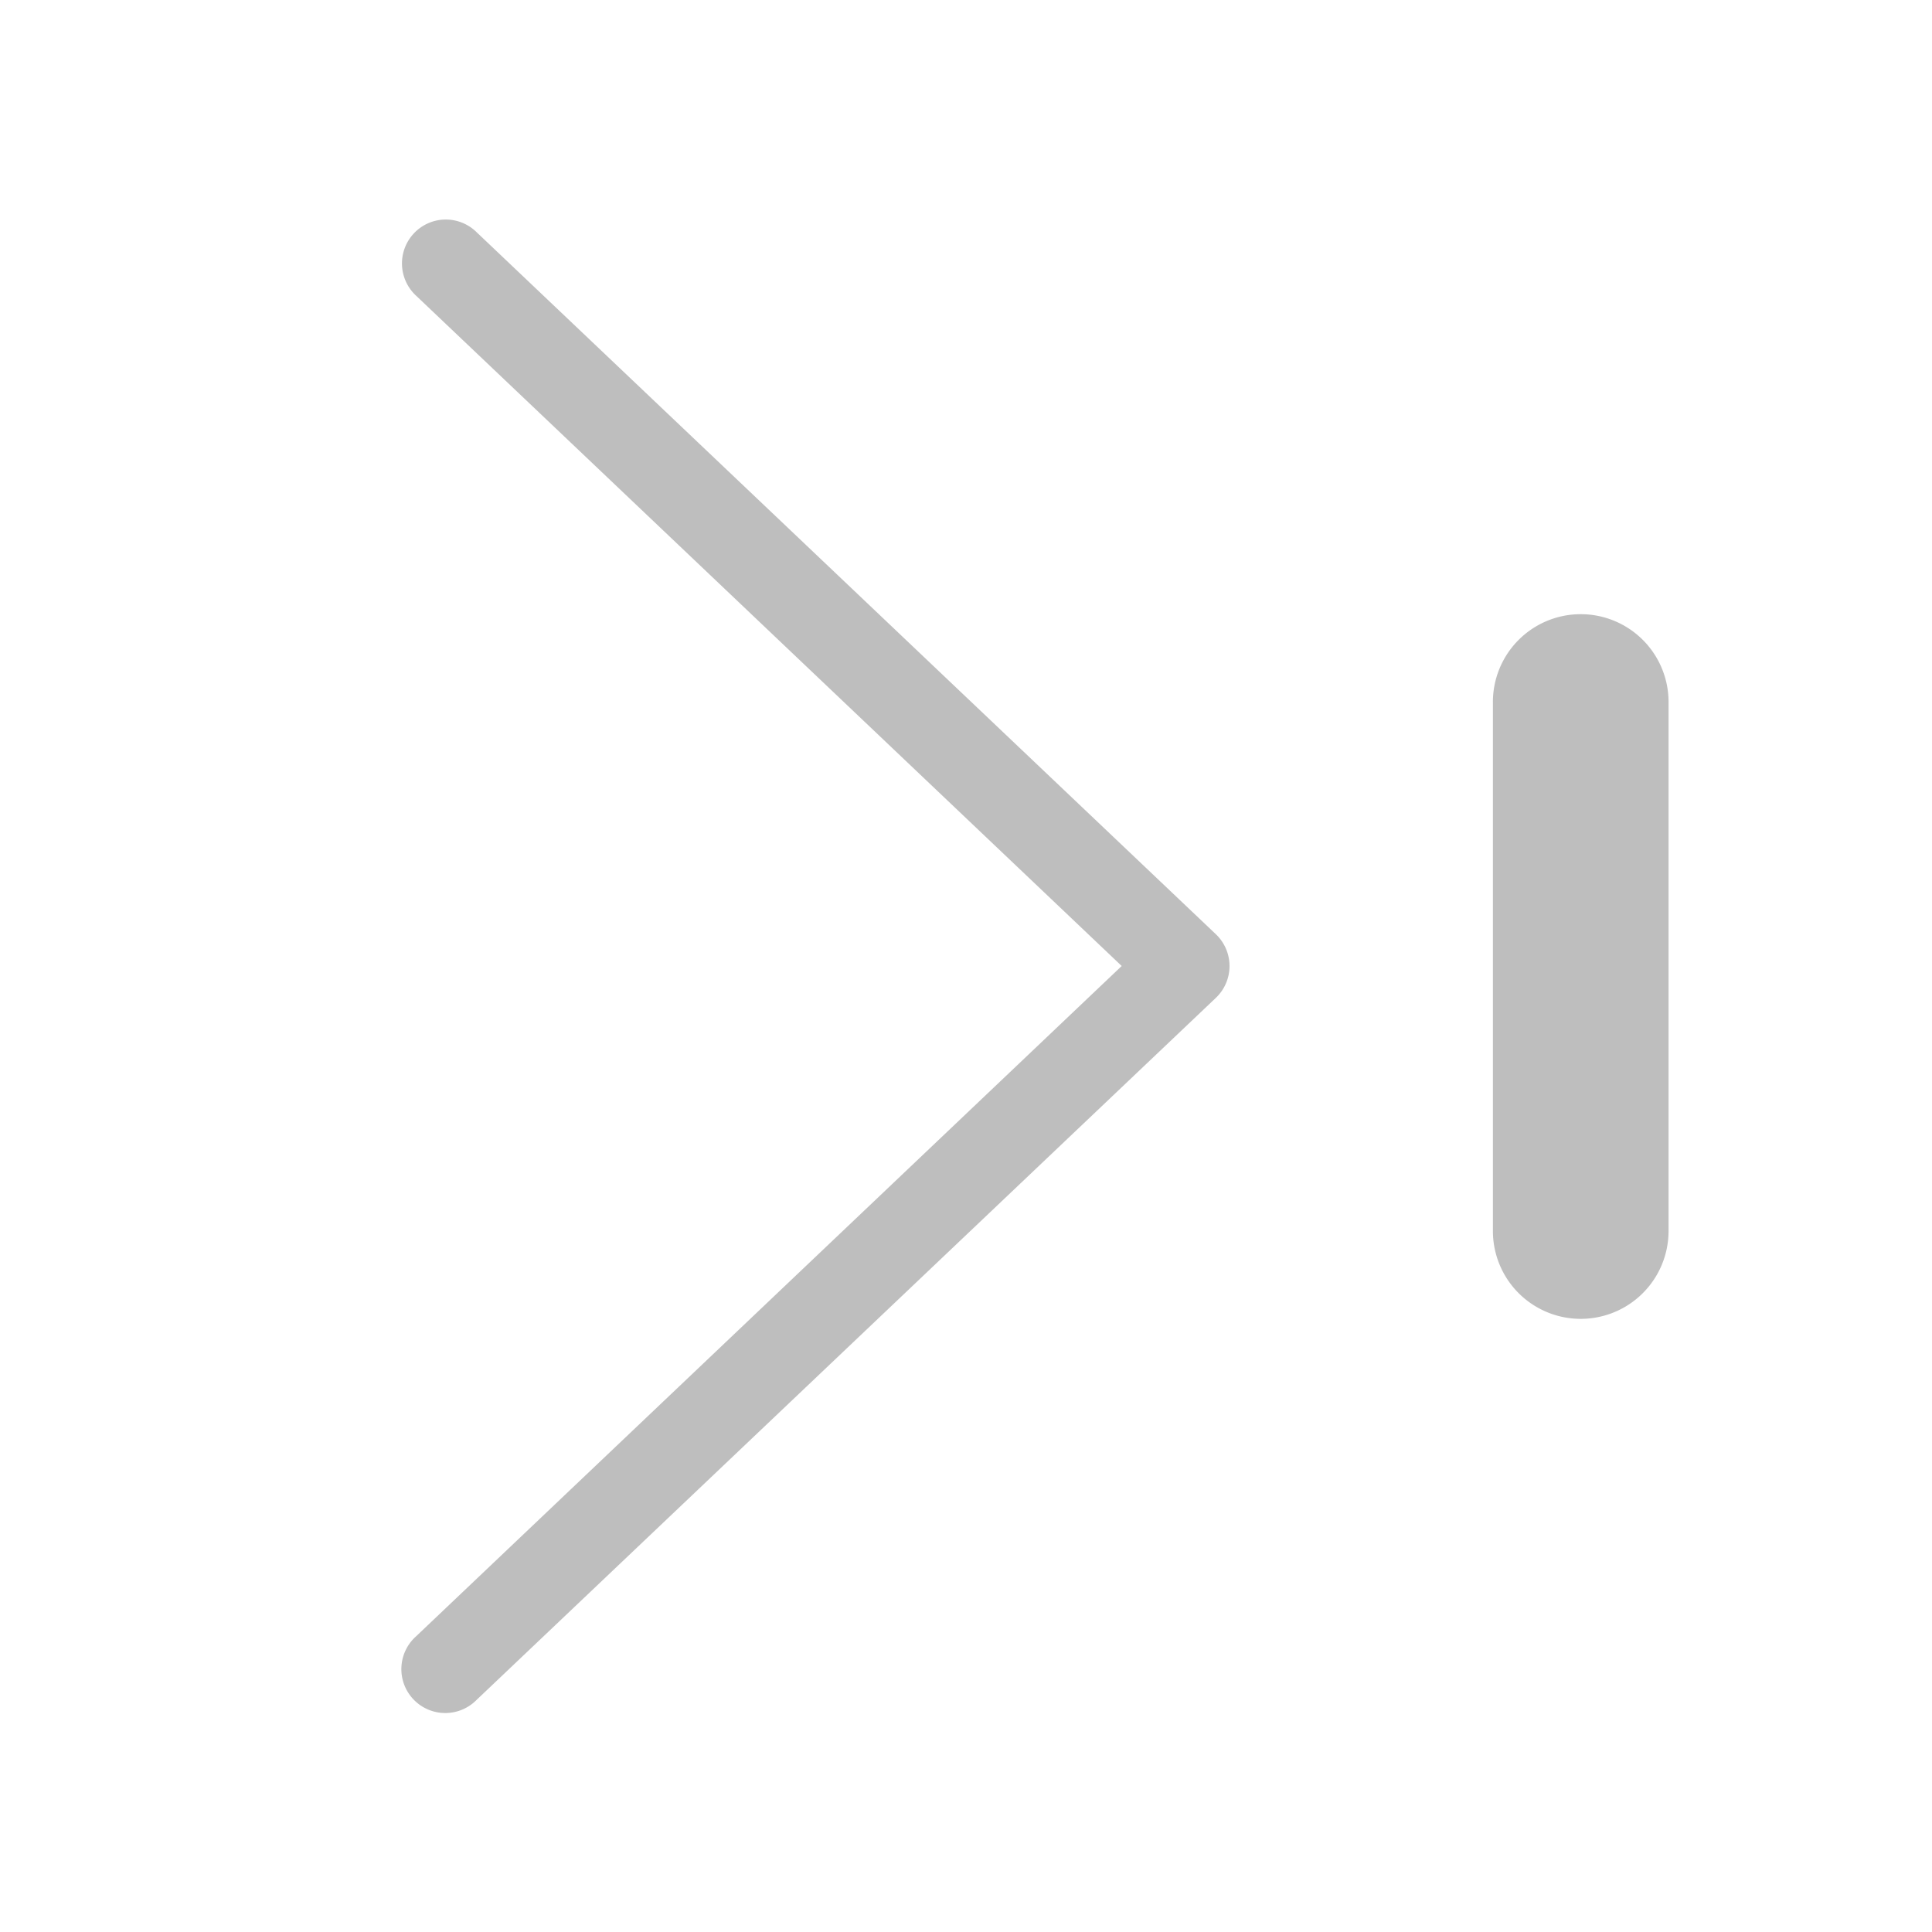 <?xml version="1.0" encoding="UTF-8"?>
<!-- Created with Inkscape (http://www.inkscape.org/) -->
<svg width="22" height="22" version="1.1" xmlns="http://www.w3.org/2000/svg" xmlns:cc="http://creativecommons.org/ns#" xmlns:dc="http://purl.org/dc/elements/1.1/" xmlns:rdf="http://www.w3.org/1999/02/22-rdf-syntax-ns#">
	<path d="m5.062 2.5a0.5 0.5 0 0 0-0.324 0.867l8.035 7.633-8.035 7.633a0.5 0.5 0 1 0 0.688 0.725l8.418-7.994a0.5 0.5 0 0 0 0-0.727l-8.418-7.994a0.5 0.5 0 0 0-0.363-0.143zm12.922 4.494a1 1 0 0 0-0.984 1.014v6.01a1 1 0 1 0 2 0v-6.01a1 1 0 0 0-1.016-1.014z" color="#000000" color-rendering="auto" dominant-baseline="auto" fill="#bebebe" image-rendering="auto" shape-rendering="auto" solid-color="#000000" style="font-feature-settings:normal;font-variant-alternates:normal;font-variant-caps:normal;font-variant-ligatures:normal;font-variant-numeric:normal;font-variant-position:normal;isolation:auto;mix-blend-mode:normal;paint-order:normal;shape-padding:0;text-decoration-color:#000000;text-decoration-line:none;text-decoration-style:solid;text-indent:0;text-orientation:mixed;text-transform:none;white-space:normal"/>
</svg>
